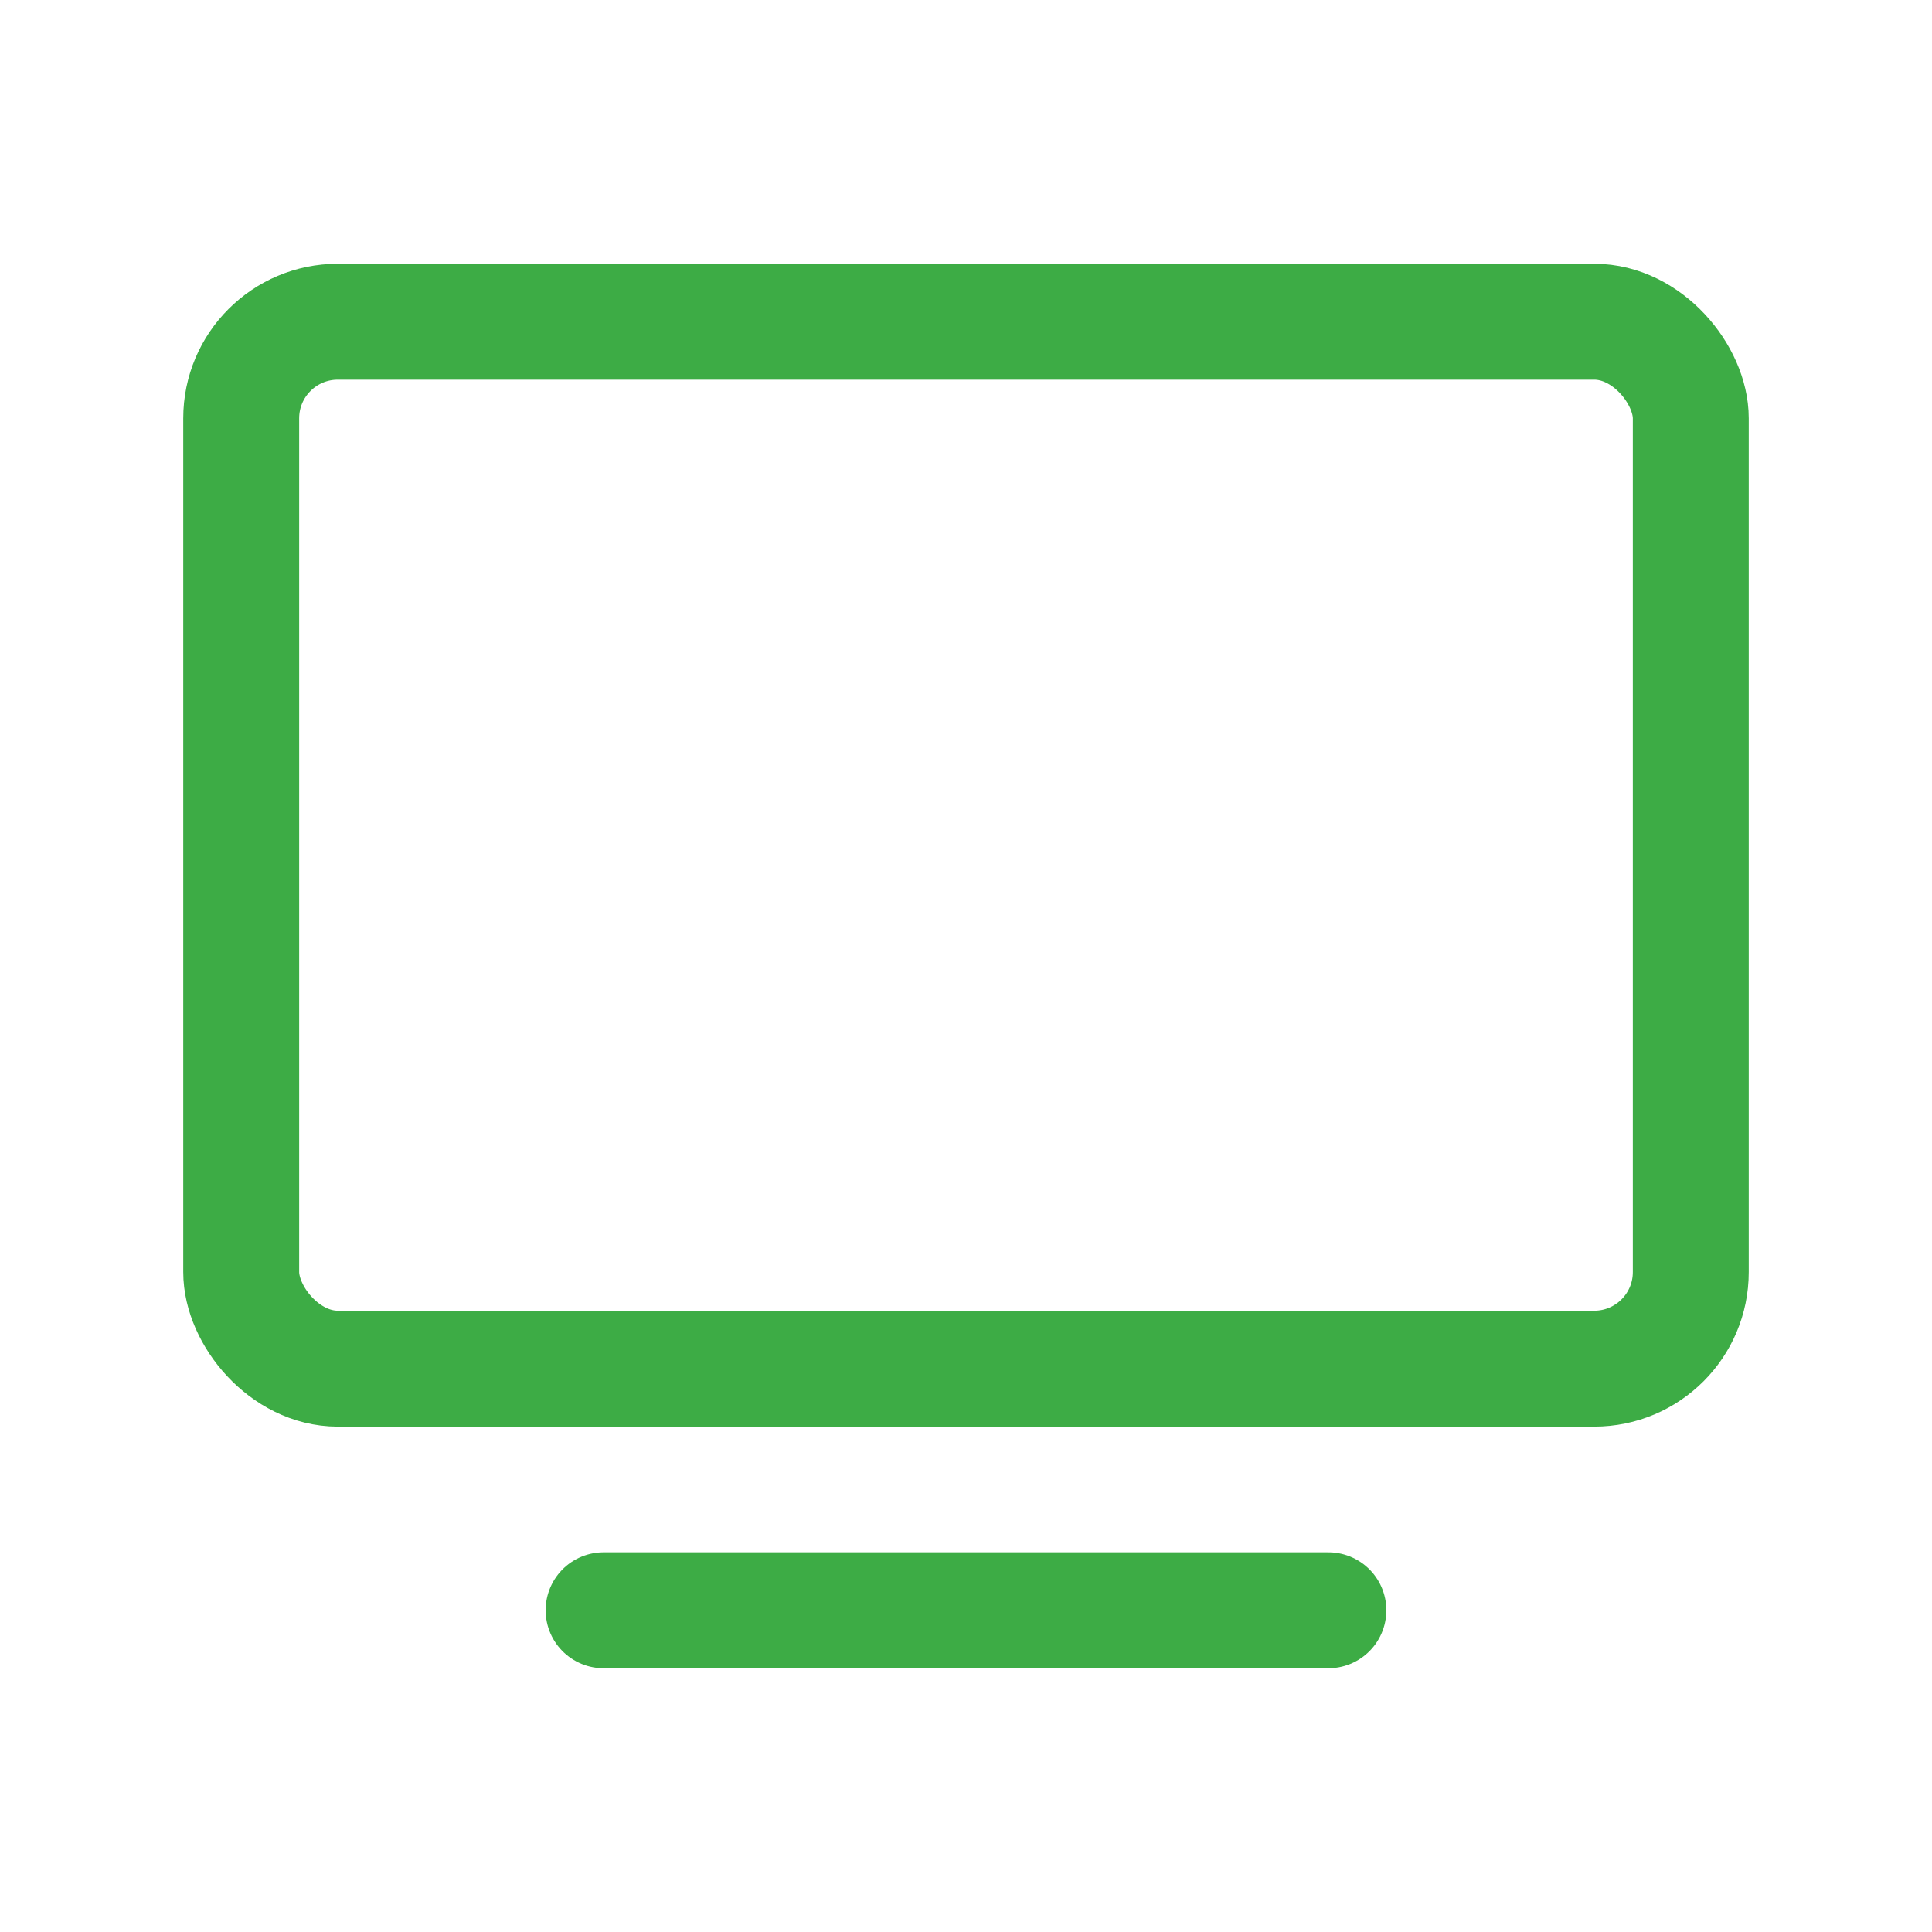 <svg width="40" height="40" viewBox="0 0 40 40" fill="none" xmlns="http://www.w3.org/2000/svg">
<rect x="4.994" y="6.661" width="30.012" height="21.676" rx="2" stroke="#3DAC45" stroke-width="2.4" stroke-linecap="round" stroke-linejoin="round"/>
<path d="M12.497 33.339H27.503" stroke="#3DAC45" stroke-width="2.4" stroke-linecap="round" stroke-linejoin="round"/>
</svg>
